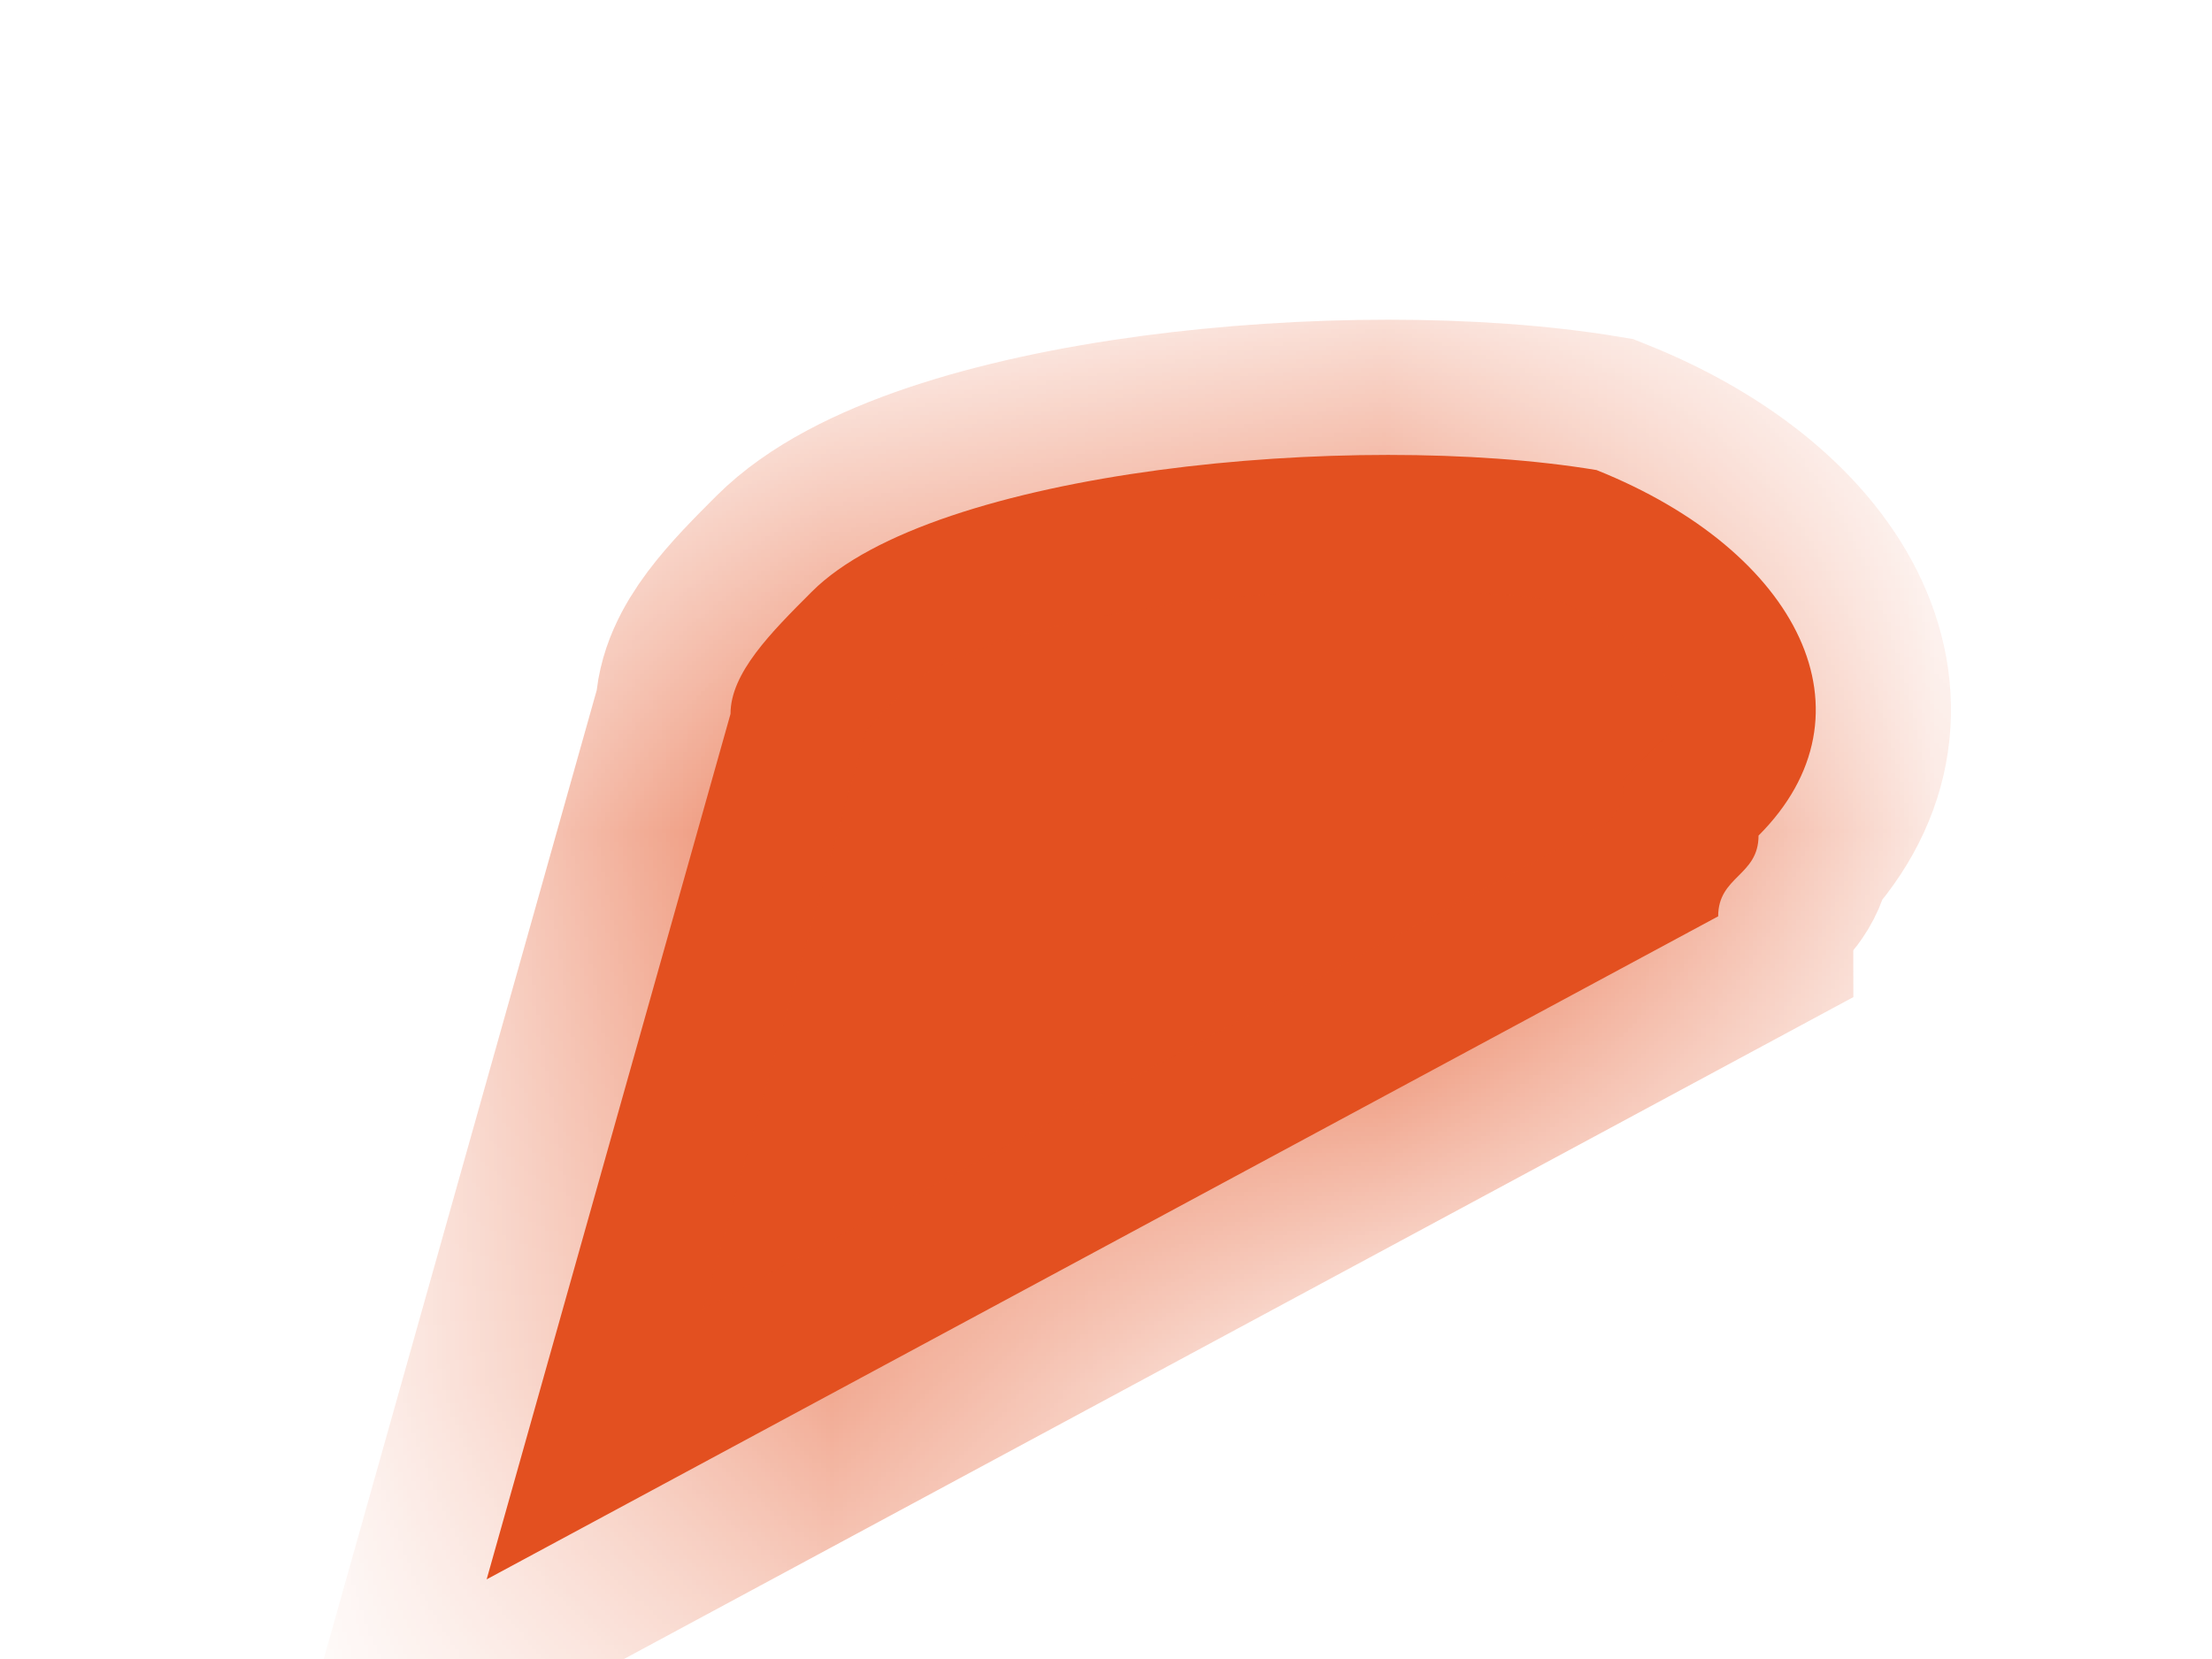 ﻿<?xml version="1.0" encoding="utf-8"?>
<svg version="1.1" xmlns:xlink="http://www.w3.org/1999/xlink" width="4px" height="3px" xmlns="http://www.w3.org/2000/svg">
  <defs>
    <mask fill="white" id="clip2463">
      <path d="M 2.887 0.85  C 3.254 0.997  3.4 1.291  3.18 1.511  C 3.18 1.584  3.107 1.584  3.107 1.657  C 3.107 1.657  0.88 2.856  0.88 2.856  C 0.88 2.856  1.321 1.291  1.321 1.291  C 1.321 1.217  1.394 1.144  1.468 1.07  C 1.688 0.85  2.446 0.777  2.887 0.85  Z " fill-rule="evenodd" />
    </mask>
  </defs>
  <g transform="matrix(1 0 0 1 -1150 -306 )">
    <path d="M 2.887 0.85  C 3.254 0.997  3.4 1.291  3.18 1.511  C 3.18 1.584  3.107 1.584  3.107 1.657  C 3.107 1.657  0.88 2.856  0.88 2.856  C 0.88 2.856  1.321 1.291  1.321 1.291  C 1.321 1.217  1.394 1.144  1.468 1.07  C 1.688 0.85  2.446 0.777  2.887 0.85  Z " fill-rule="nonzero" fill="#e35020" stroke="none" transform="matrix(1 0 0 1 1150 306 )" />
    <path d="M 2.887 0.85  C 3.254 0.997  3.4 1.291  3.18 1.511  C 3.18 1.584  3.107 1.584  3.107 1.657  C 3.107 1.657  0.88 2.856  0.88 2.856  C 0.88 2.856  1.321 1.291  1.321 1.291  C 1.321 1.217  1.394 1.144  1.468 1.07  C 1.688 0.85  2.446 0.777  2.887 0.85  Z " stroke-width="0.489" stroke="#e35020" fill="none" transform="matrix(1 0 0 1 1150 306 )" mask="url(#clip2463)" />
  </g>
</svg>